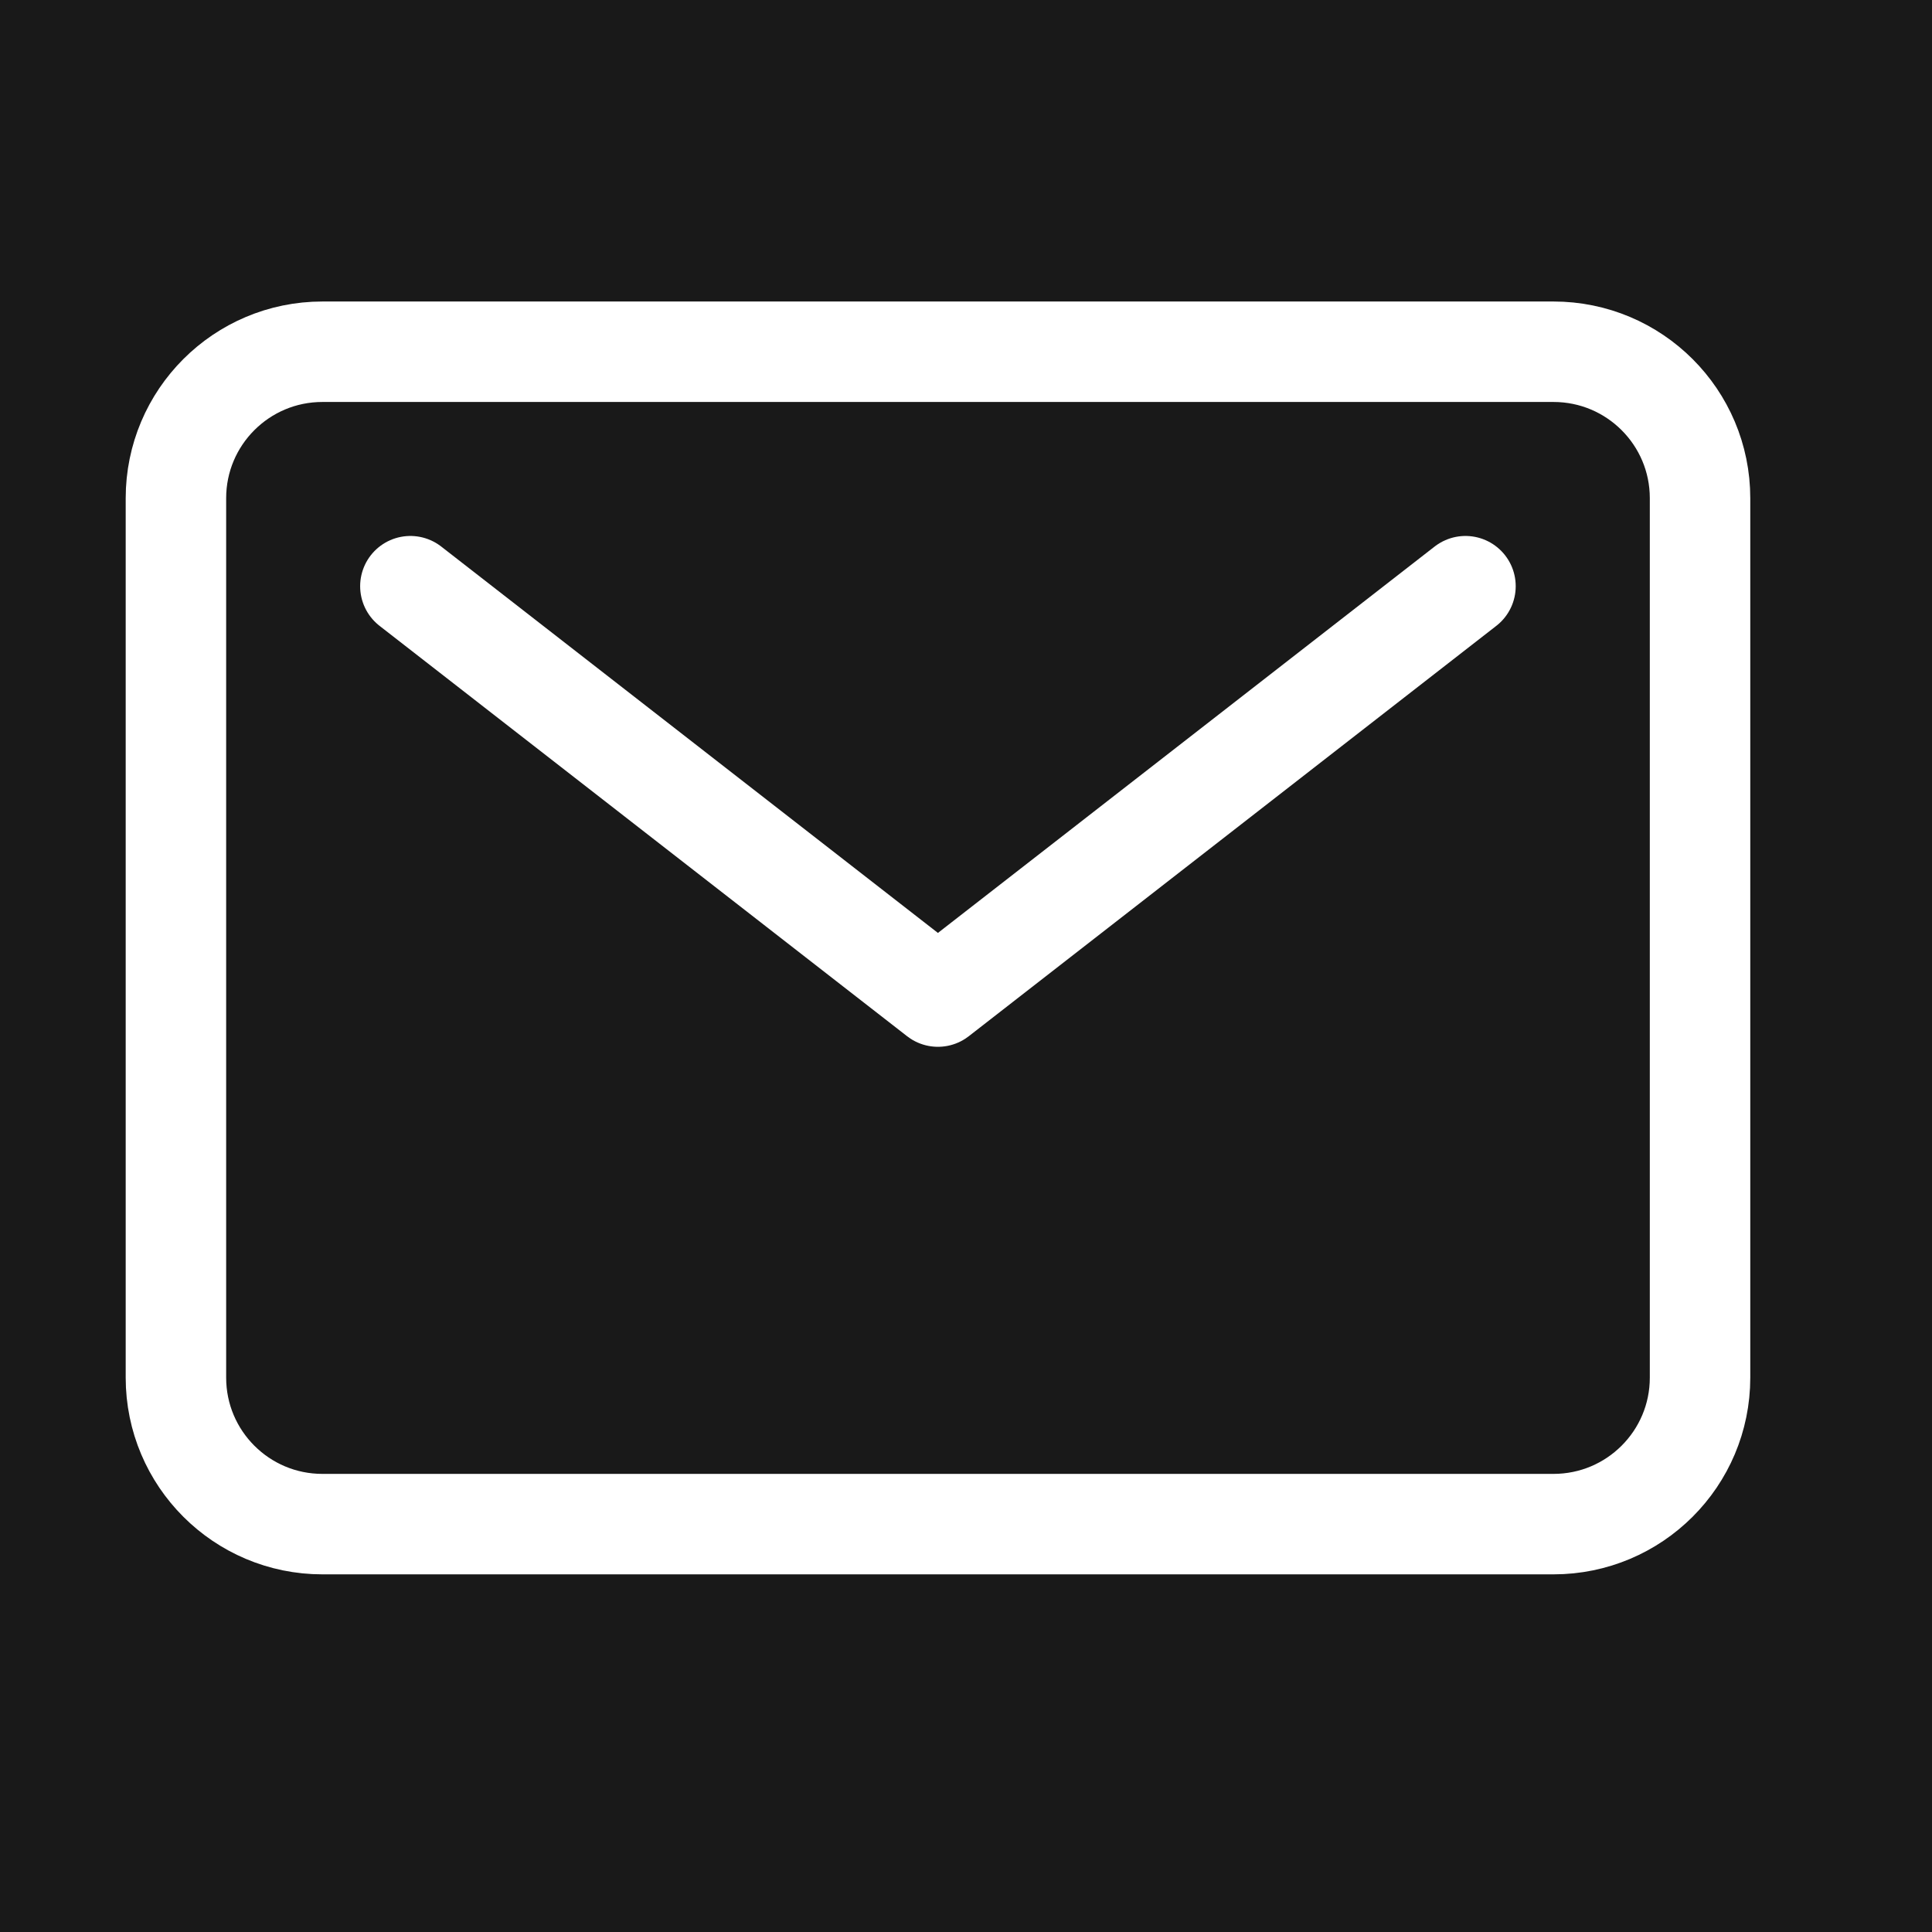 <svg width="17" height="17" viewBox="0 0 17 17" fill="none" xmlns="http://www.w3.org/2000/svg">
<rect width="17" height="17" fill="#E6E6E6"/>
<g id="Web Design" clip-path="url(#clip0_0_1)">
<rect width="1440" height="2670" transform="translate(-317 -2490)" fill="#161513"/>
<g id="Footer">
<rect id="Rectangle 1" x="-325" y="-239" width="1448.25" height="418.759" fill="#191919"/>
<g id="Email Icon">
<path id="Vector" d="M2.837 3.095H13.669C14.382 3.095 14.959 3.672 14.959 4.384V12.122C14.959 12.834 14.382 13.411 13.669 13.411H2.837C2.125 13.411 1.548 12.834 1.548 12.122V4.384C1.548 3.672 2.125 3.095 2.837 3.095Z" stroke="white" stroke-width="0.884" stroke-linecap="round" stroke-linejoin="round"/>
<path id="Vector_2" d="M12.895 5.158L8.253 8.769L3.611 5.158" stroke="white" stroke-width="0.884" stroke-linecap="round" stroke-linejoin="round"/>
</g>
</g>
</g>
<defs>
<clipPath id="clip0_0_1">
<rect width="1440" height="2670" fill="white" transform="translate(-317 -2490)"/>
</clipPath>
</defs>
</svg>
